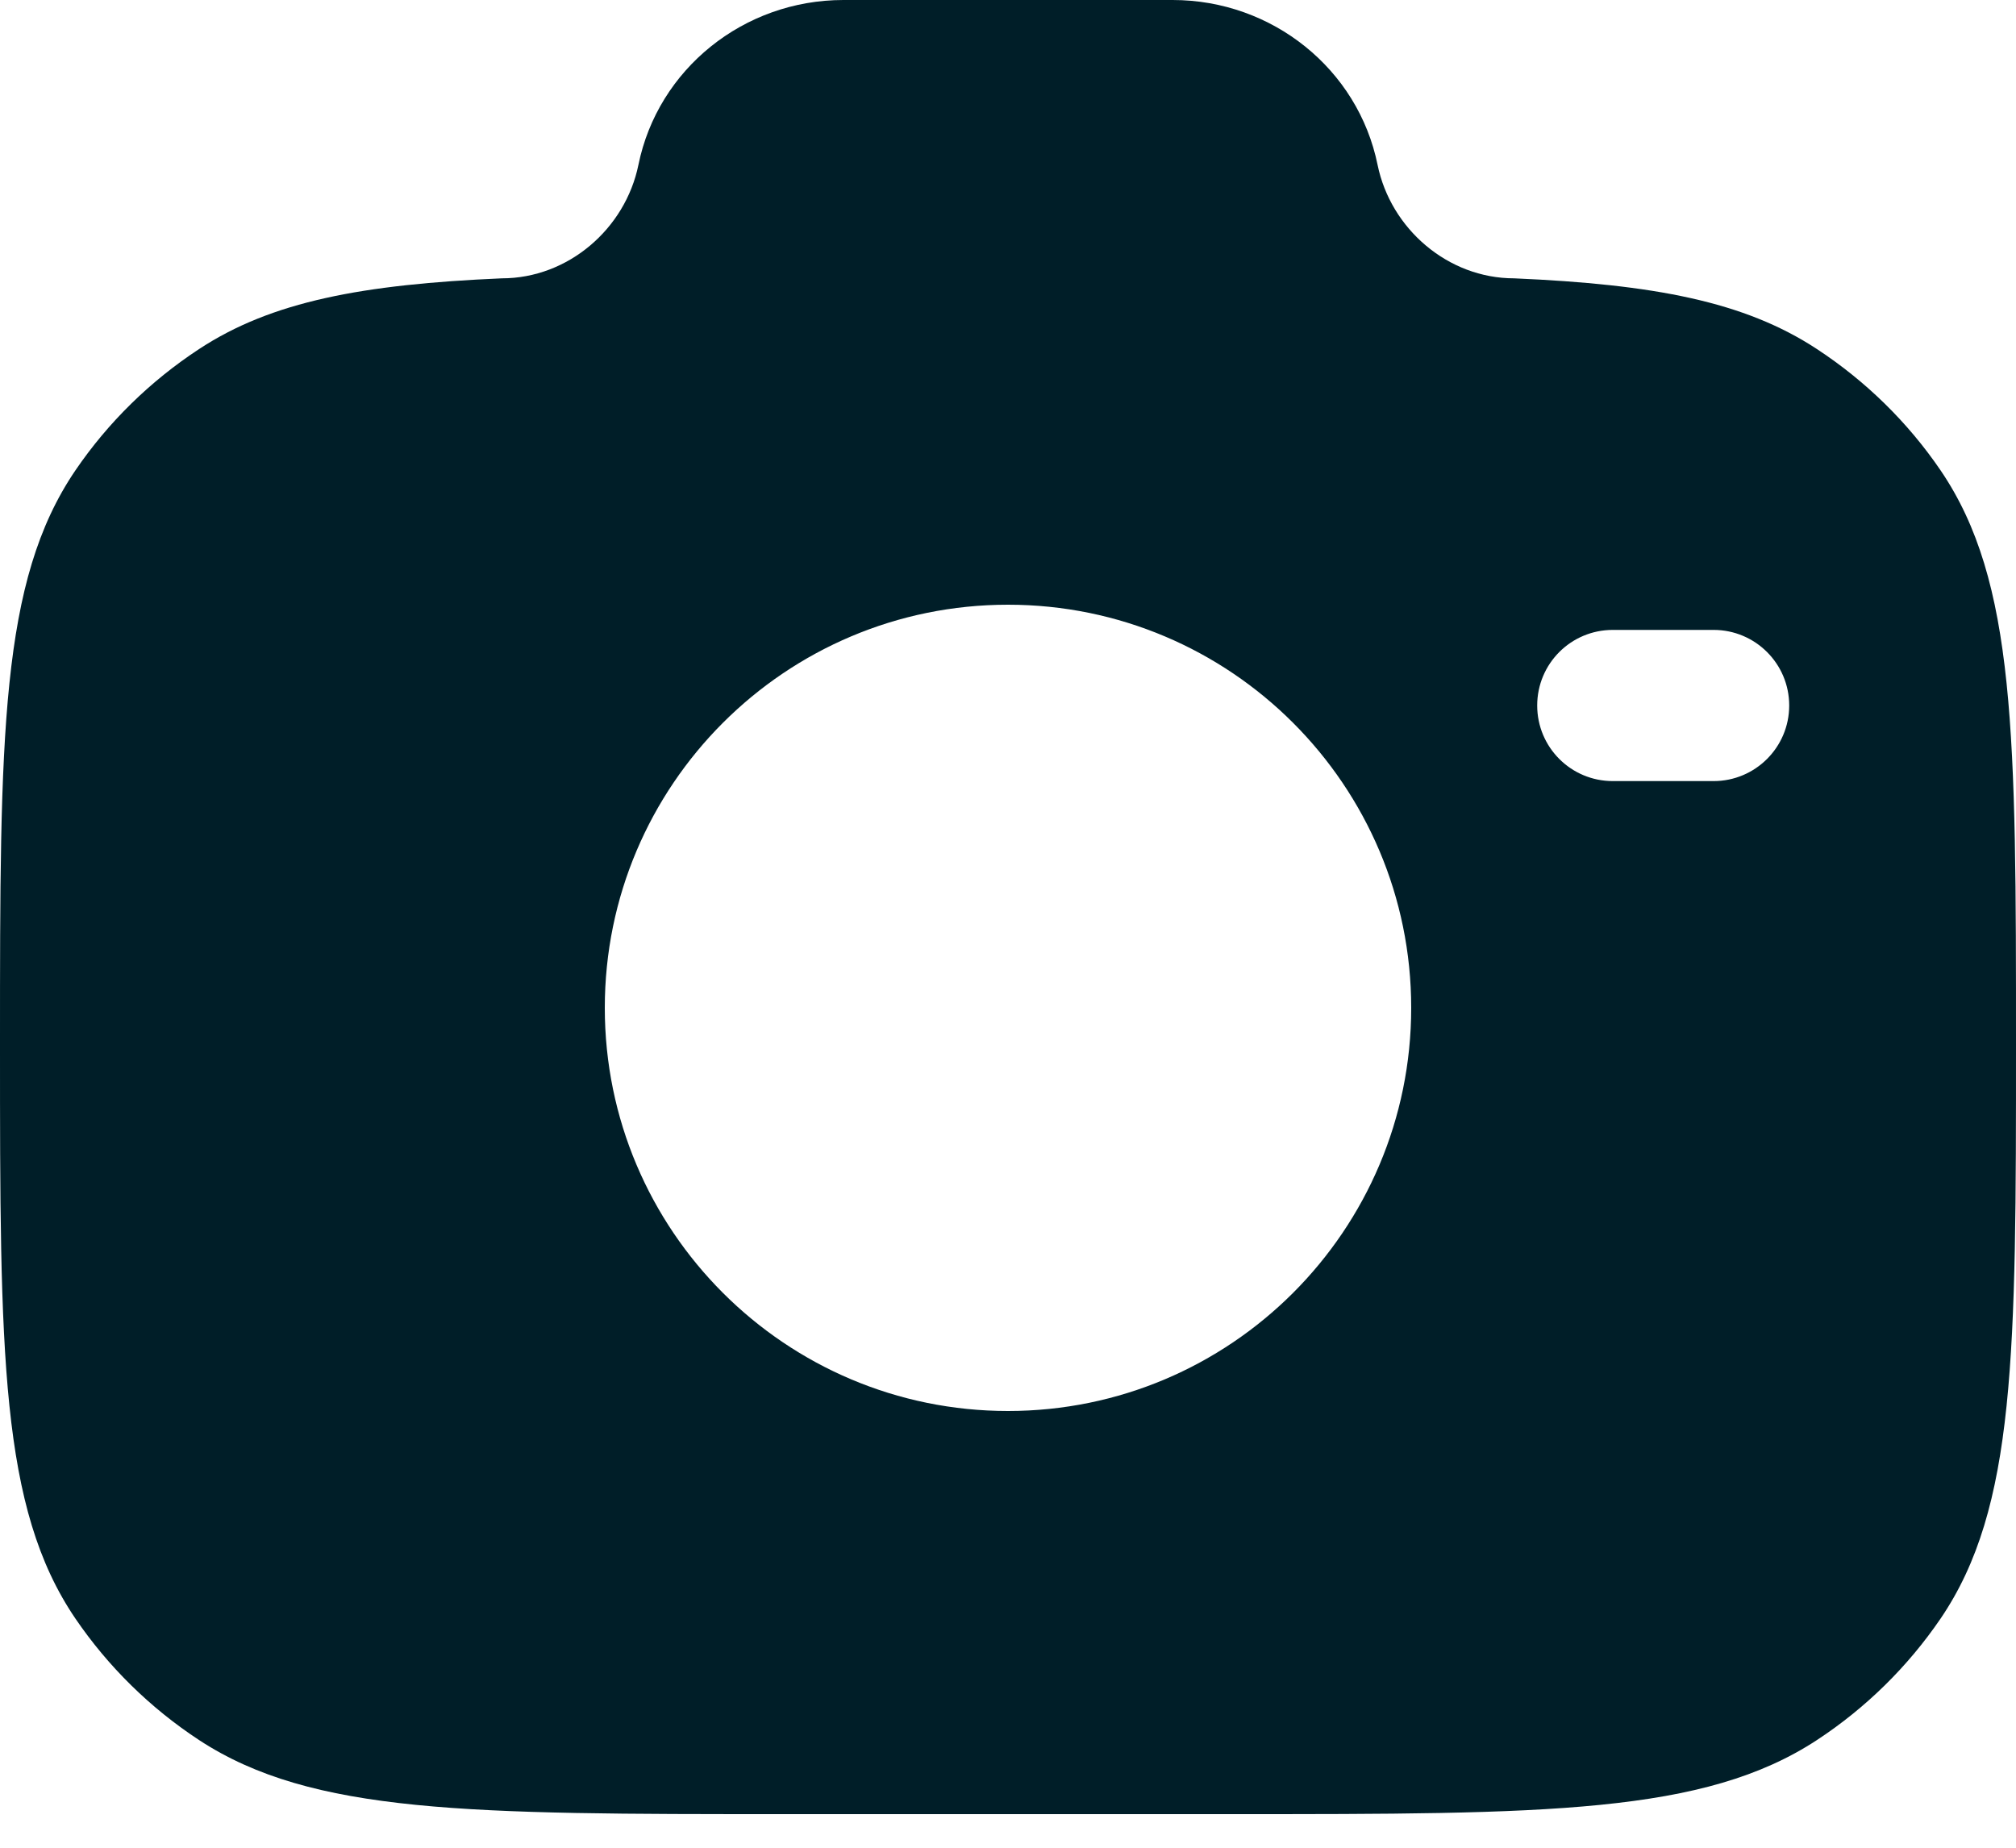 <svg width="12" height="11" viewBox="0 0 12 11" fill="none" xmlns="http://www.w3.org/2000/svg">
<path fill-rule="evenodd" clip-rule="evenodd" d="M4.667 10.8H7.333C9.206 10.8 10.142 10.8 10.815 10.359C11.106 10.168 11.356 9.922 11.551 9.636C12 8.976 12 8.057 12 6.218C12 4.38 12 3.46 11.551 2.8C11.356 2.514 11.106 2.269 10.815 2.078C10.383 1.794 9.842 1.693 9.013 1.657C8.618 1.657 8.278 1.362 8.2 0.982C8.084 0.411 7.573 0 6.98 0H5.02C4.427 0 3.916 0.411 3.8 0.982C3.722 1.362 3.382 1.657 2.987 1.657C2.158 1.693 1.617 1.794 1.185 2.078C0.894 2.269 0.644 2.514 0.449 2.8C5.72205e-08 3.46 0 4.38 0 6.218C0 8.057 5.72205e-08 8.976 0.449 9.636C0.644 9.922 0.894 10.168 1.185 10.359C1.858 10.8 2.794 10.8 4.667 10.8ZM8.4 6C8.4 7.325 7.325 8.4 6 8.4C4.675 8.4 3.6 7.325 3.6 6C3.6 4.675 4.675 3.6 6 3.6C7.325 3.6 8.4 4.675 8.4 6ZM9.6 3.75C9.351 3.75 9.15 3.951 9.15 4.2C9.15 4.449 9.351 4.65 9.6 4.65H10.2C10.448 4.65 10.65 4.449 10.65 4.2C10.65 3.951 10.448 3.75 10.2 3.75H9.6Z" fill="#001E28"/>
</svg>
